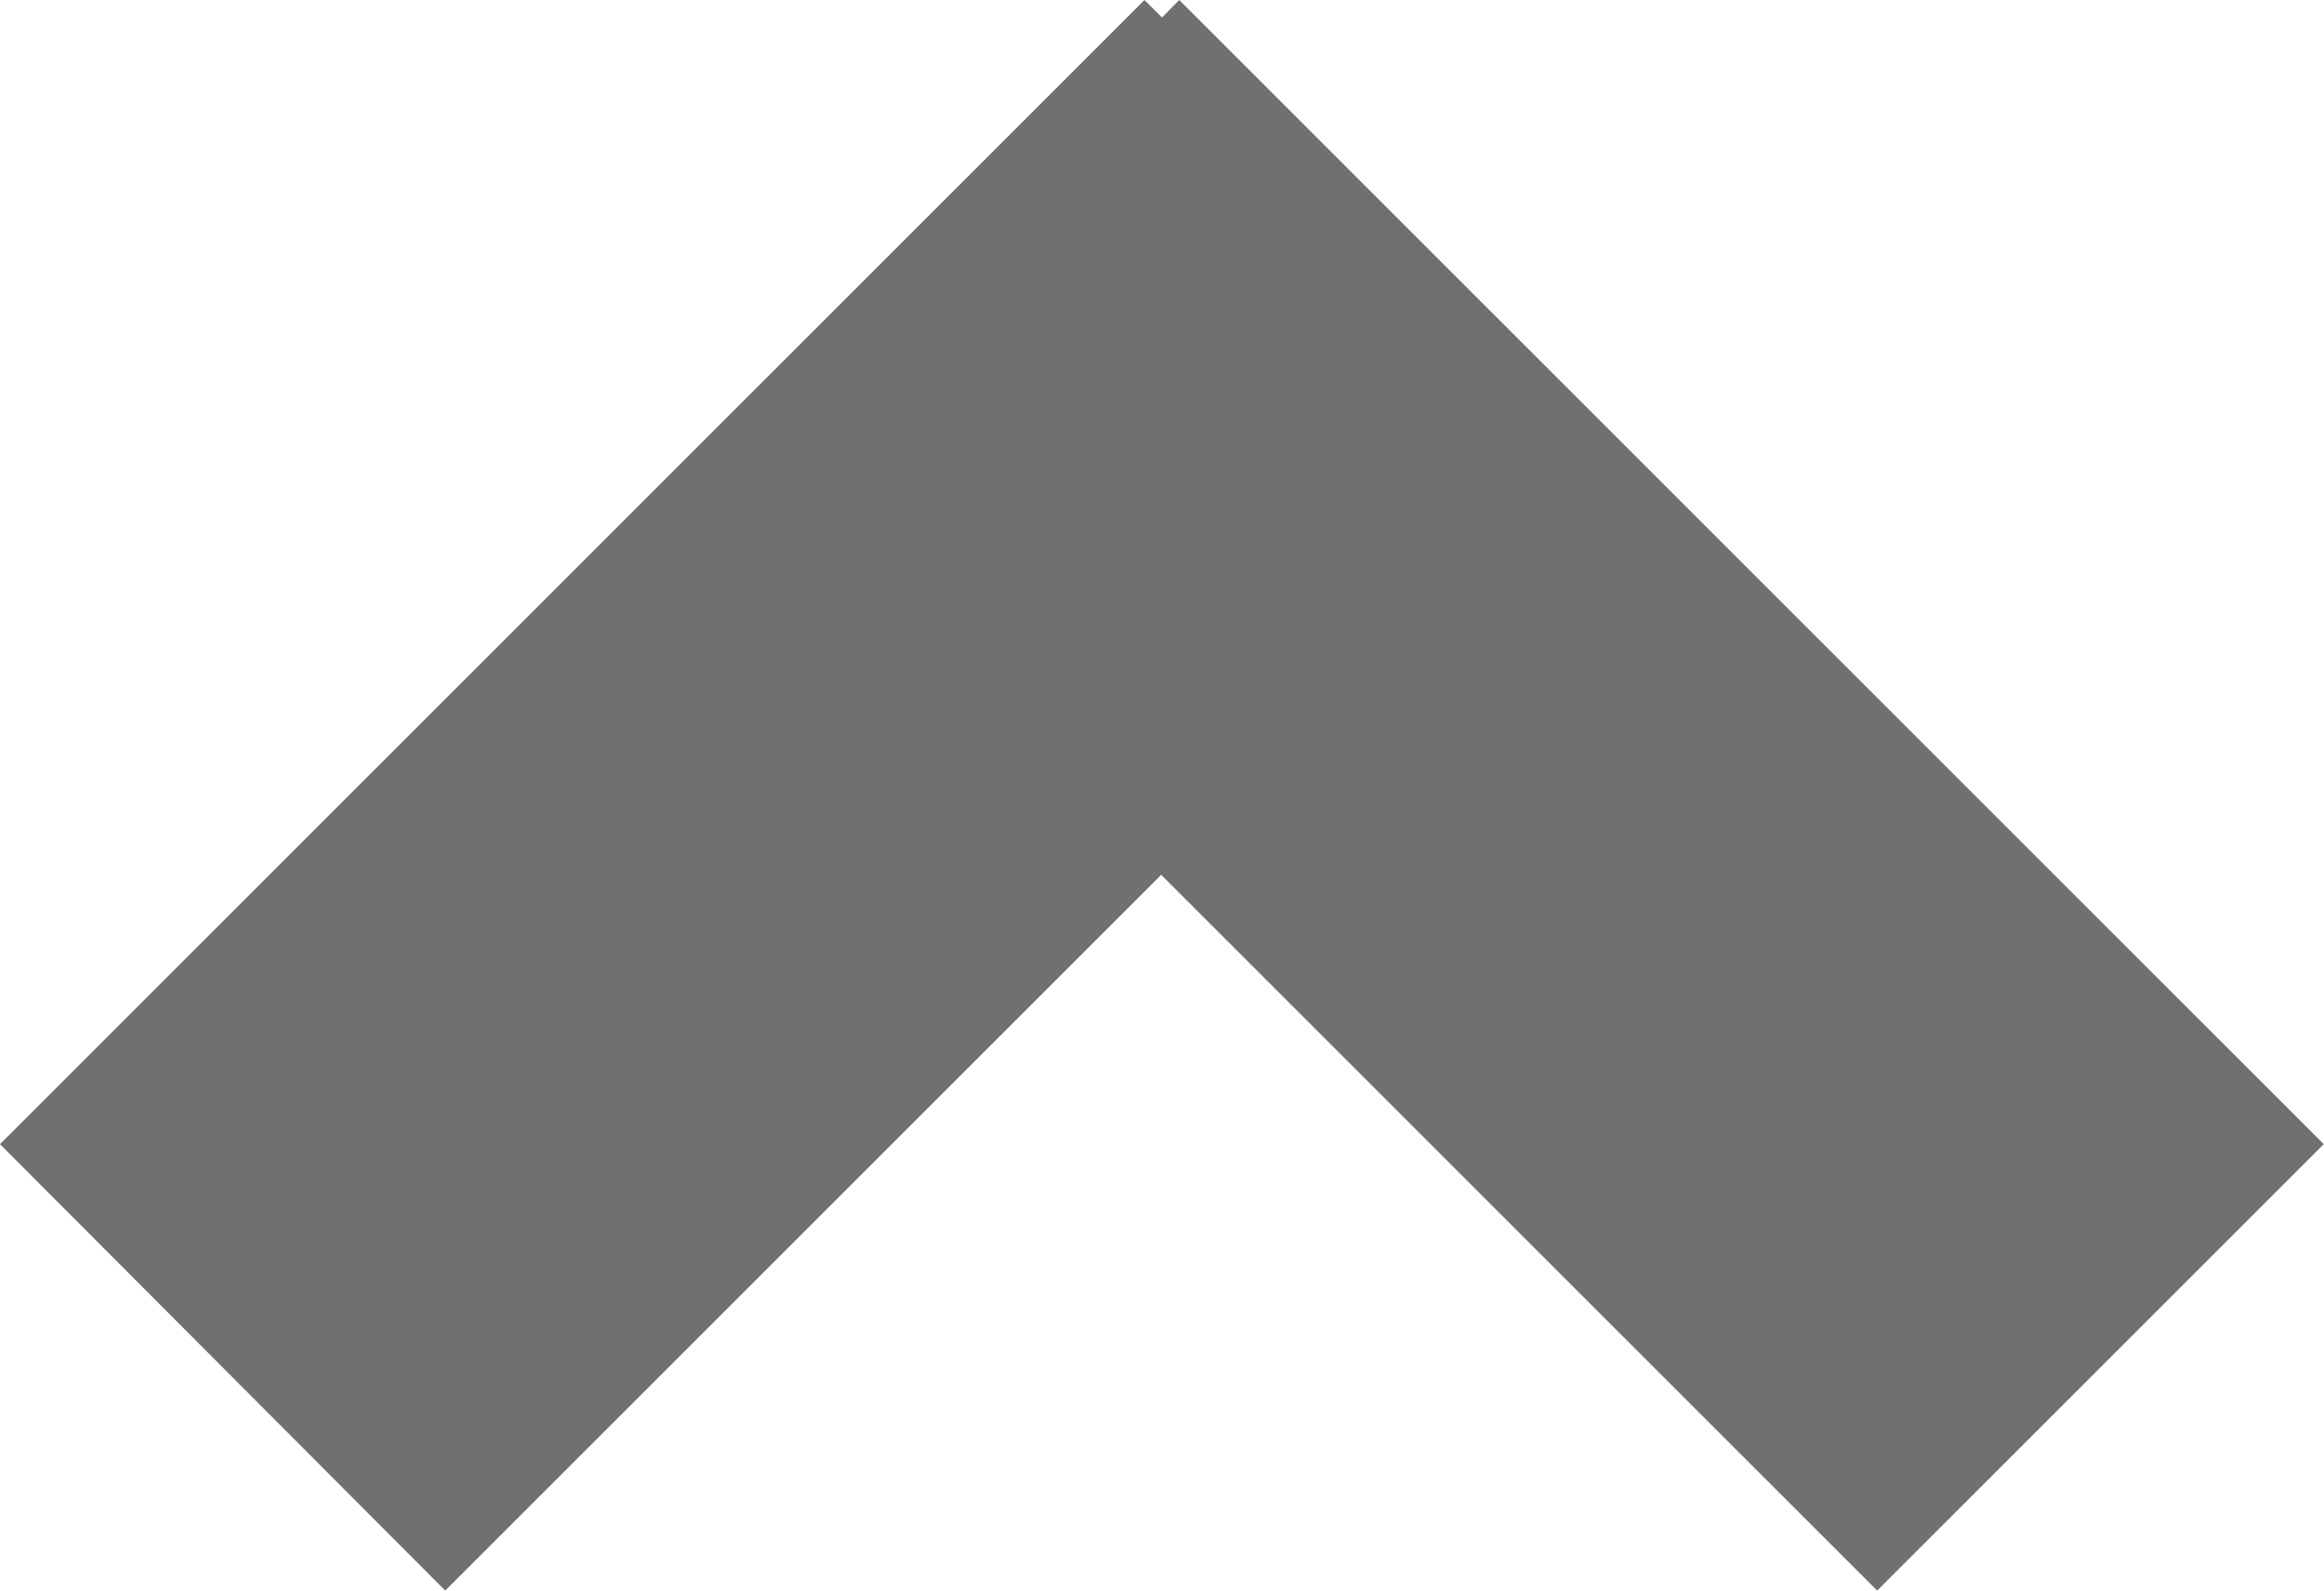 <svg xmlns="http://www.w3.org/2000/svg" viewBox="0 0 8.764 6">
  <defs>
    <style>
      .cls-1 {
        fill: #707070;
      }
    </style>
  </defs>
  <path id="Union_108" data-name="Union 108" class="cls-1" d="M0,7.447l.066-.066L0,7.316,4.316,3,6,4.684l-2.7,2.7,2.7,2.7L4.316,11.763Z" transform="translate(11.763) rotate(90)"/>
</svg>
